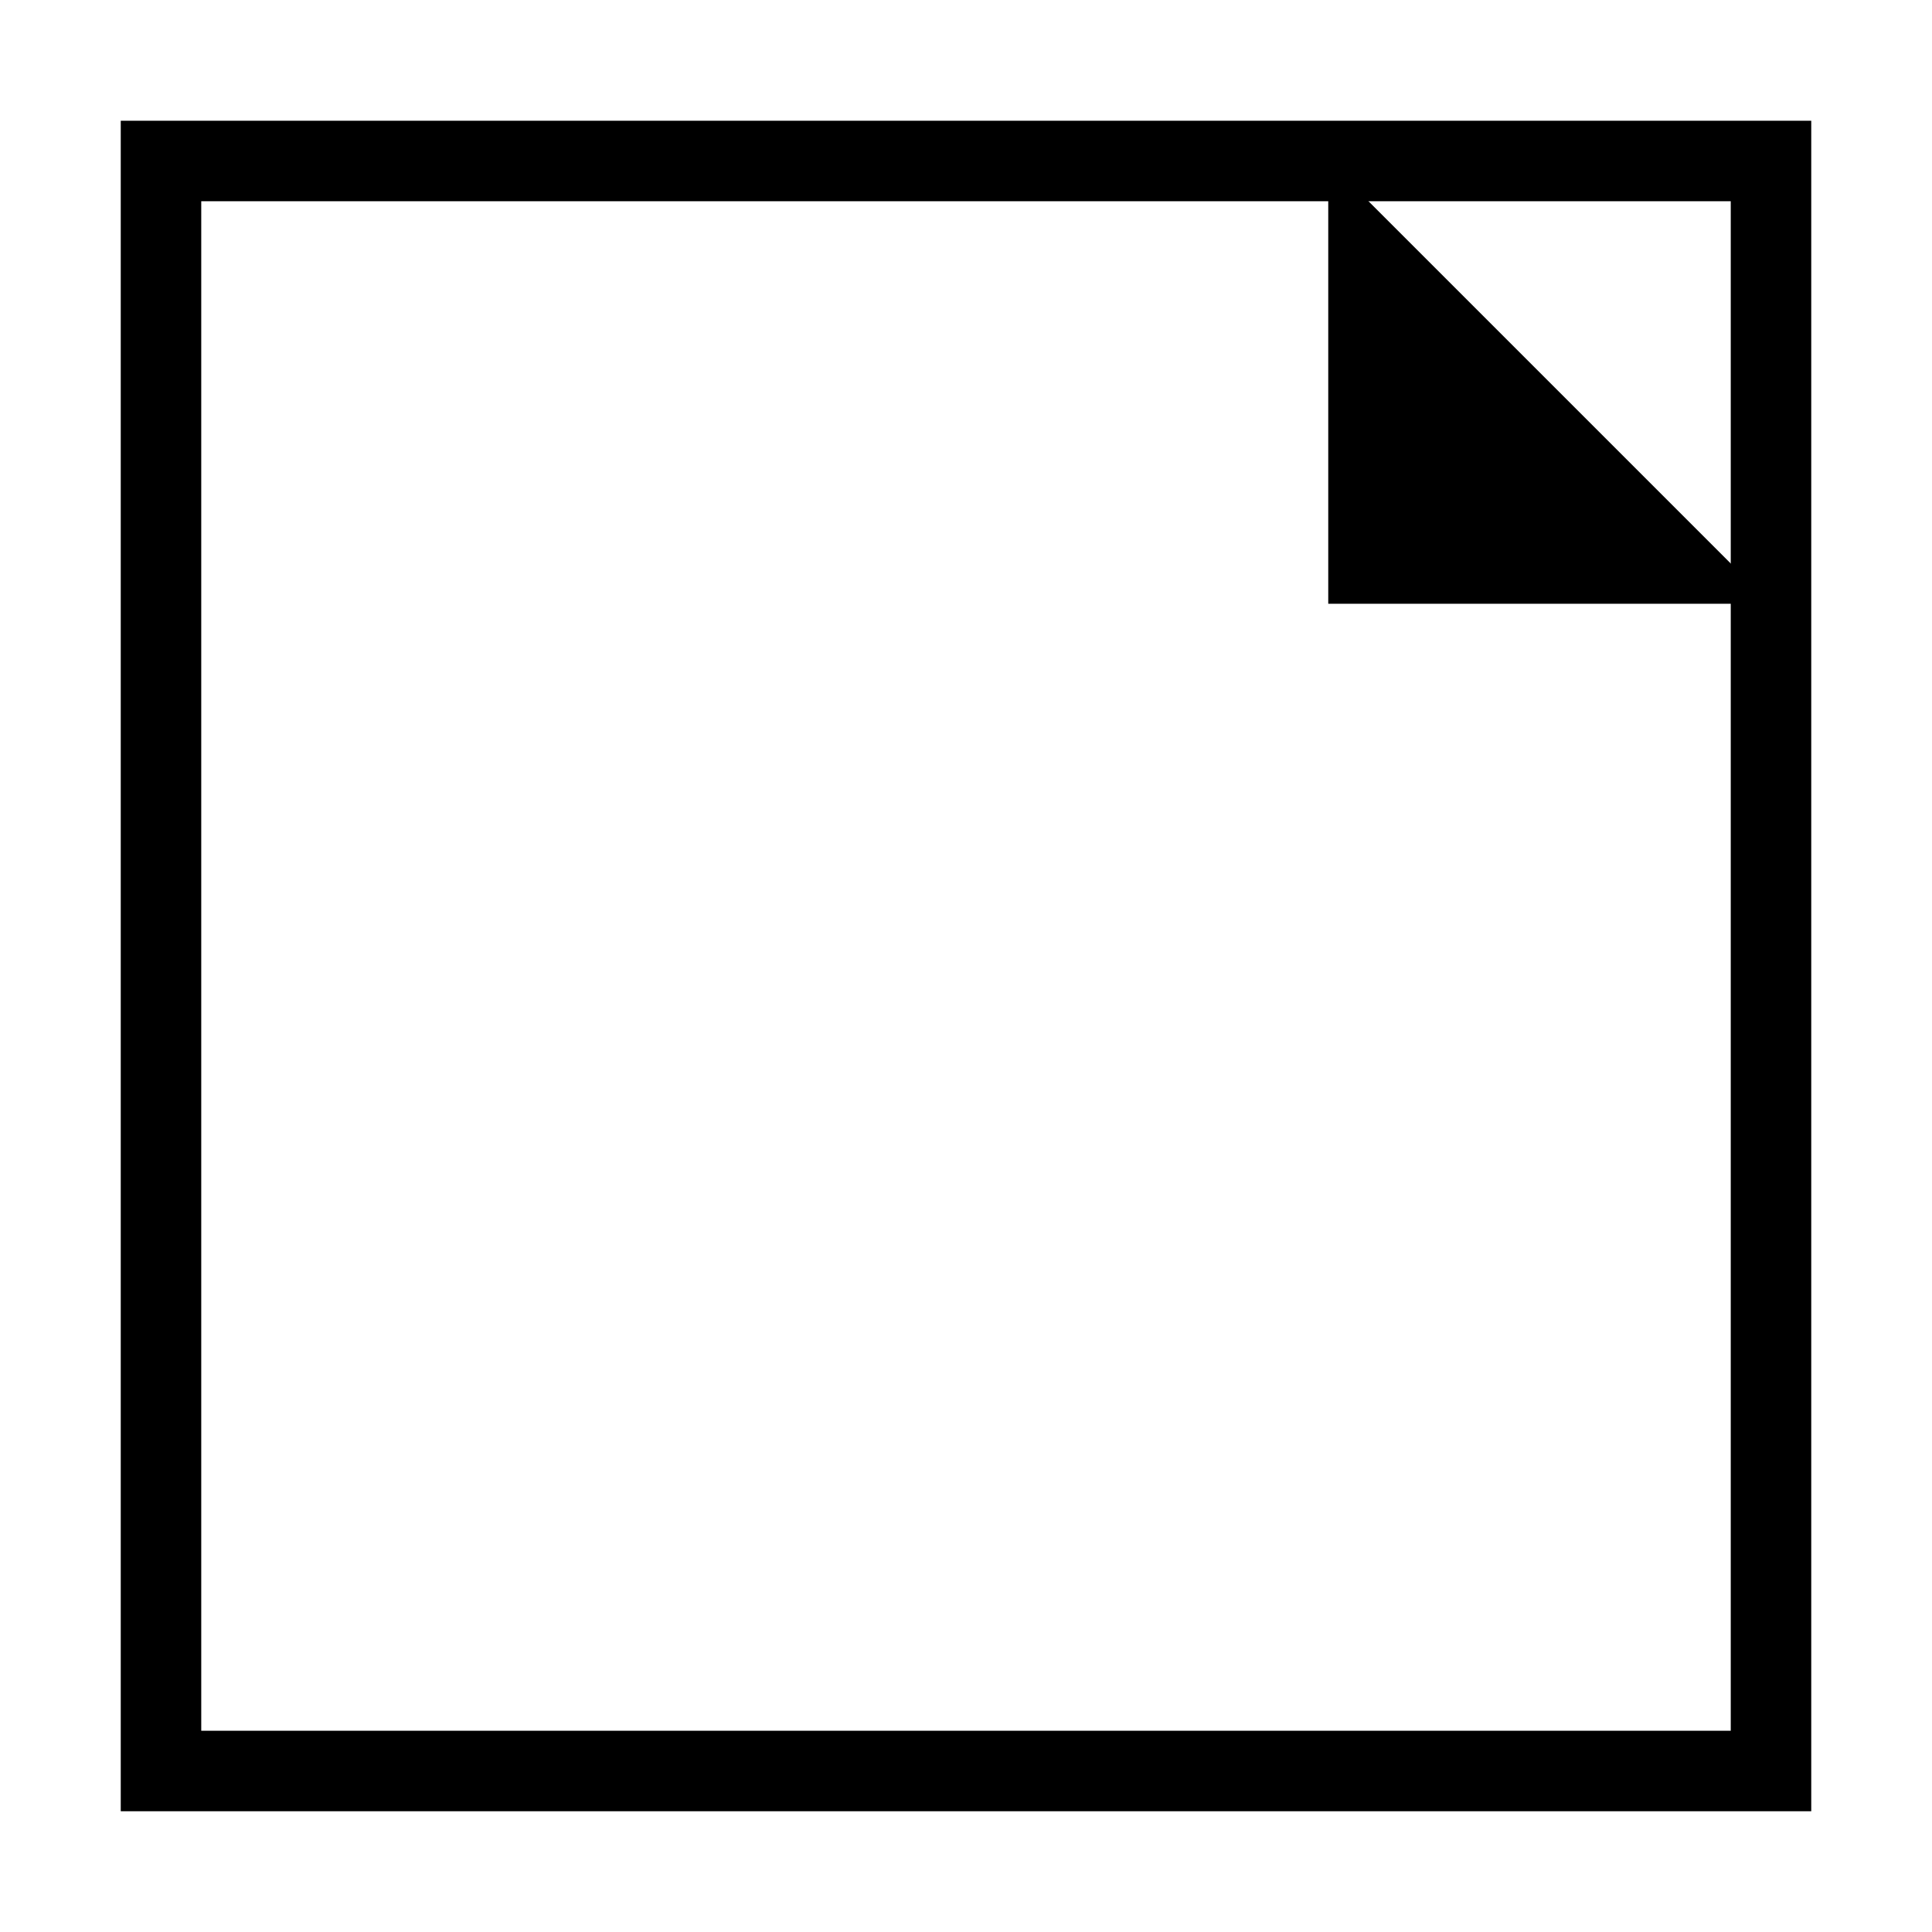<?xml version="1.0" encoding="UTF-8" standalone="no"?>
<!-- Created with Inkscape (http://www.inkscape.org/) -->

<svg
   xmlns:dc="http://purl.org/dc/elements/1.1/"
   xmlns:cc="http://creativecommons.org/ns#"
   xmlns:rdf="http://www.w3.org/1999/02/22-rdf-syntax-ns#"
   xmlns:svg="http://www.w3.org/2000/svg"
   xmlns="http://www.w3.org/2000/svg"
   xmlns:sodipodi="http://sodipodi.sourceforge.net/DTD/sodipodi-0.dtd"
   xmlns:inkscape="http://www.inkscape.org/namespaces/inkscape"
   width="48"
   height="48"
   id="svg2"
   version="1.1"
   inkscape:version="0.48.5 r10040"
   sodipodi:docname="wallch.svg"
   inkscape:export-filename="/home/uri/Iconos/NITRUX/apps/512/wallch.png"
   inkscape:export-xdpi="960"
   inkscape:export-ydpi="960">
  <defs
     id="defs4" />
  <sodipodi:namedview
     id="base"
     pagecolor="#ffffff"
     bordercolor="#666666"
     borderopacity="1.0"
     inkscape:pageopacity="0.0"
     inkscape:pageshadow="2"
     inkscape:zoom="8.8813476"
     inkscape:cx="-2.5200492"
     inkscape:cy="41.814713"
     inkscape:document-units="px"
     inkscape:current-layer="layer1"
     showgrid="false"
     inkscape:window-width="1920"
     inkscape:window-height="1007"
     inkscape:window-x="0"
     inkscape:window-y="31"
     inkscape:window-maximized="1">
    <sodipodi:guide
       position="4,44"
       orientation="40,0"
       id="guide4154" />
    <sodipodi:guide
       position="4,4"
       orientation="0,40"
       id="guide4156" />
    <sodipodi:guide
       position="44,4"
       orientation="-40,0"
       id="guide4158" />
    <sodipodi:guide
       position="44,44"
       orientation="0,-40"
       id="guide4160" />
    <sodipodi:guide
       position="9,39"
       orientation="30,0"
       id="guide4162" />
    <sodipodi:guide
       position="9,9"
       orientation="0,30"
       id="guide4164" />
    <sodipodi:guide
       position="39,9"
       orientation="-30,0"
       id="guide4166" />
    <sodipodi:guide
       position="39,39"
       orientation="0,-30"
       id="guide4168" />
    <sodipodi:guide
       position="33,44"
       orientation="11,0"
       id="guide4172" />
    <sodipodi:guide
       position="33,33"
       orientation="0,11"
       id="guide4174" />
    <sodipodi:guide
       position="44,33"
       orientation="-11,0"
       id="guide4176" />
    <sodipodi:guide
       position="44,44"
       orientation="0,-11"
       id="guide4178" />
  </sodipodi:namedview>
  <g
     inkscape:label="Capa 1"
     inkscape:groupmode="layer"
     id="layer1"
     transform="translate(0,-1004.362)">
    <rect
       ry="0"
       y="1008.362"
       x="4"
       height="40"
       width="40"
       id="rect3282"
       style="fill:none;fill-opacity:1;fill-rule:evenodd;stroke:#000000;stroke-opacity:1;stroke-width:2;stroke-miterlimit:4;stroke-dasharray:none" />
    <circle
       style="fill:none;stroke:none"
       id="path3262"
       cx="2"
       cy="1028.362"
       r="2"
       d="m 4,1028.362 c 0,1.105 -0.895,2 -2,2 -1.105,0 -2,-0.895 -2,-2 0,-1.105 0.895,-2 2,-2 1.105,0 2,0.895 2,2 z" />
    <circle
       r="2"
       cy="1028.362"
       cx="46"
       id="circle3264"
       style="fill:none;stroke:none"
       d="m 48,1028.362 c 0,1.105 -0.895,2 -2,2 -1.105,0 -2,-0.895 -2,-2 0,-1.105 0.895,-2 2,-2 1.105,0 2,0.895 2,2 z" />
    <circle
       r="2"
       cy="24"
       cx="-1050.362"
       id="circle3266"
       style="fill:none;stroke:none"
       transform="matrix(0,-1,1,0,0,0)"
       d="m -1048.362,24 c 0,1.105 -0.895,2 -2,2 -1.105,0 -2,-0.895 -2,-2 0,-1.105 0.895,-2 2,-2 1.105,0 2,0.895 2,2 z" />
    <circle
       style="fill:none;stroke:none"
       id="circle3268"
       cx="-1006.362"
       cy="24"
       r="2"
       transform="matrix(0,-1,1,0,0,0)"
       d="m -1004.362,24 c 0,1.105 -0.895,2 -2,2 -1.105,0 -2,-0.895 -2,-2 0,-1.105 0.895,-2 2,-2 1.105,0 2,0.895 2,2 z" />
    <path
       style="fill:#000000;fill-opacity:1;stroke:none"
       d="m 33,1008.362 0,11 11,0 z"
       id="path3317"
       inkscape:connector-curvature="0" />
  </g>
</svg>
